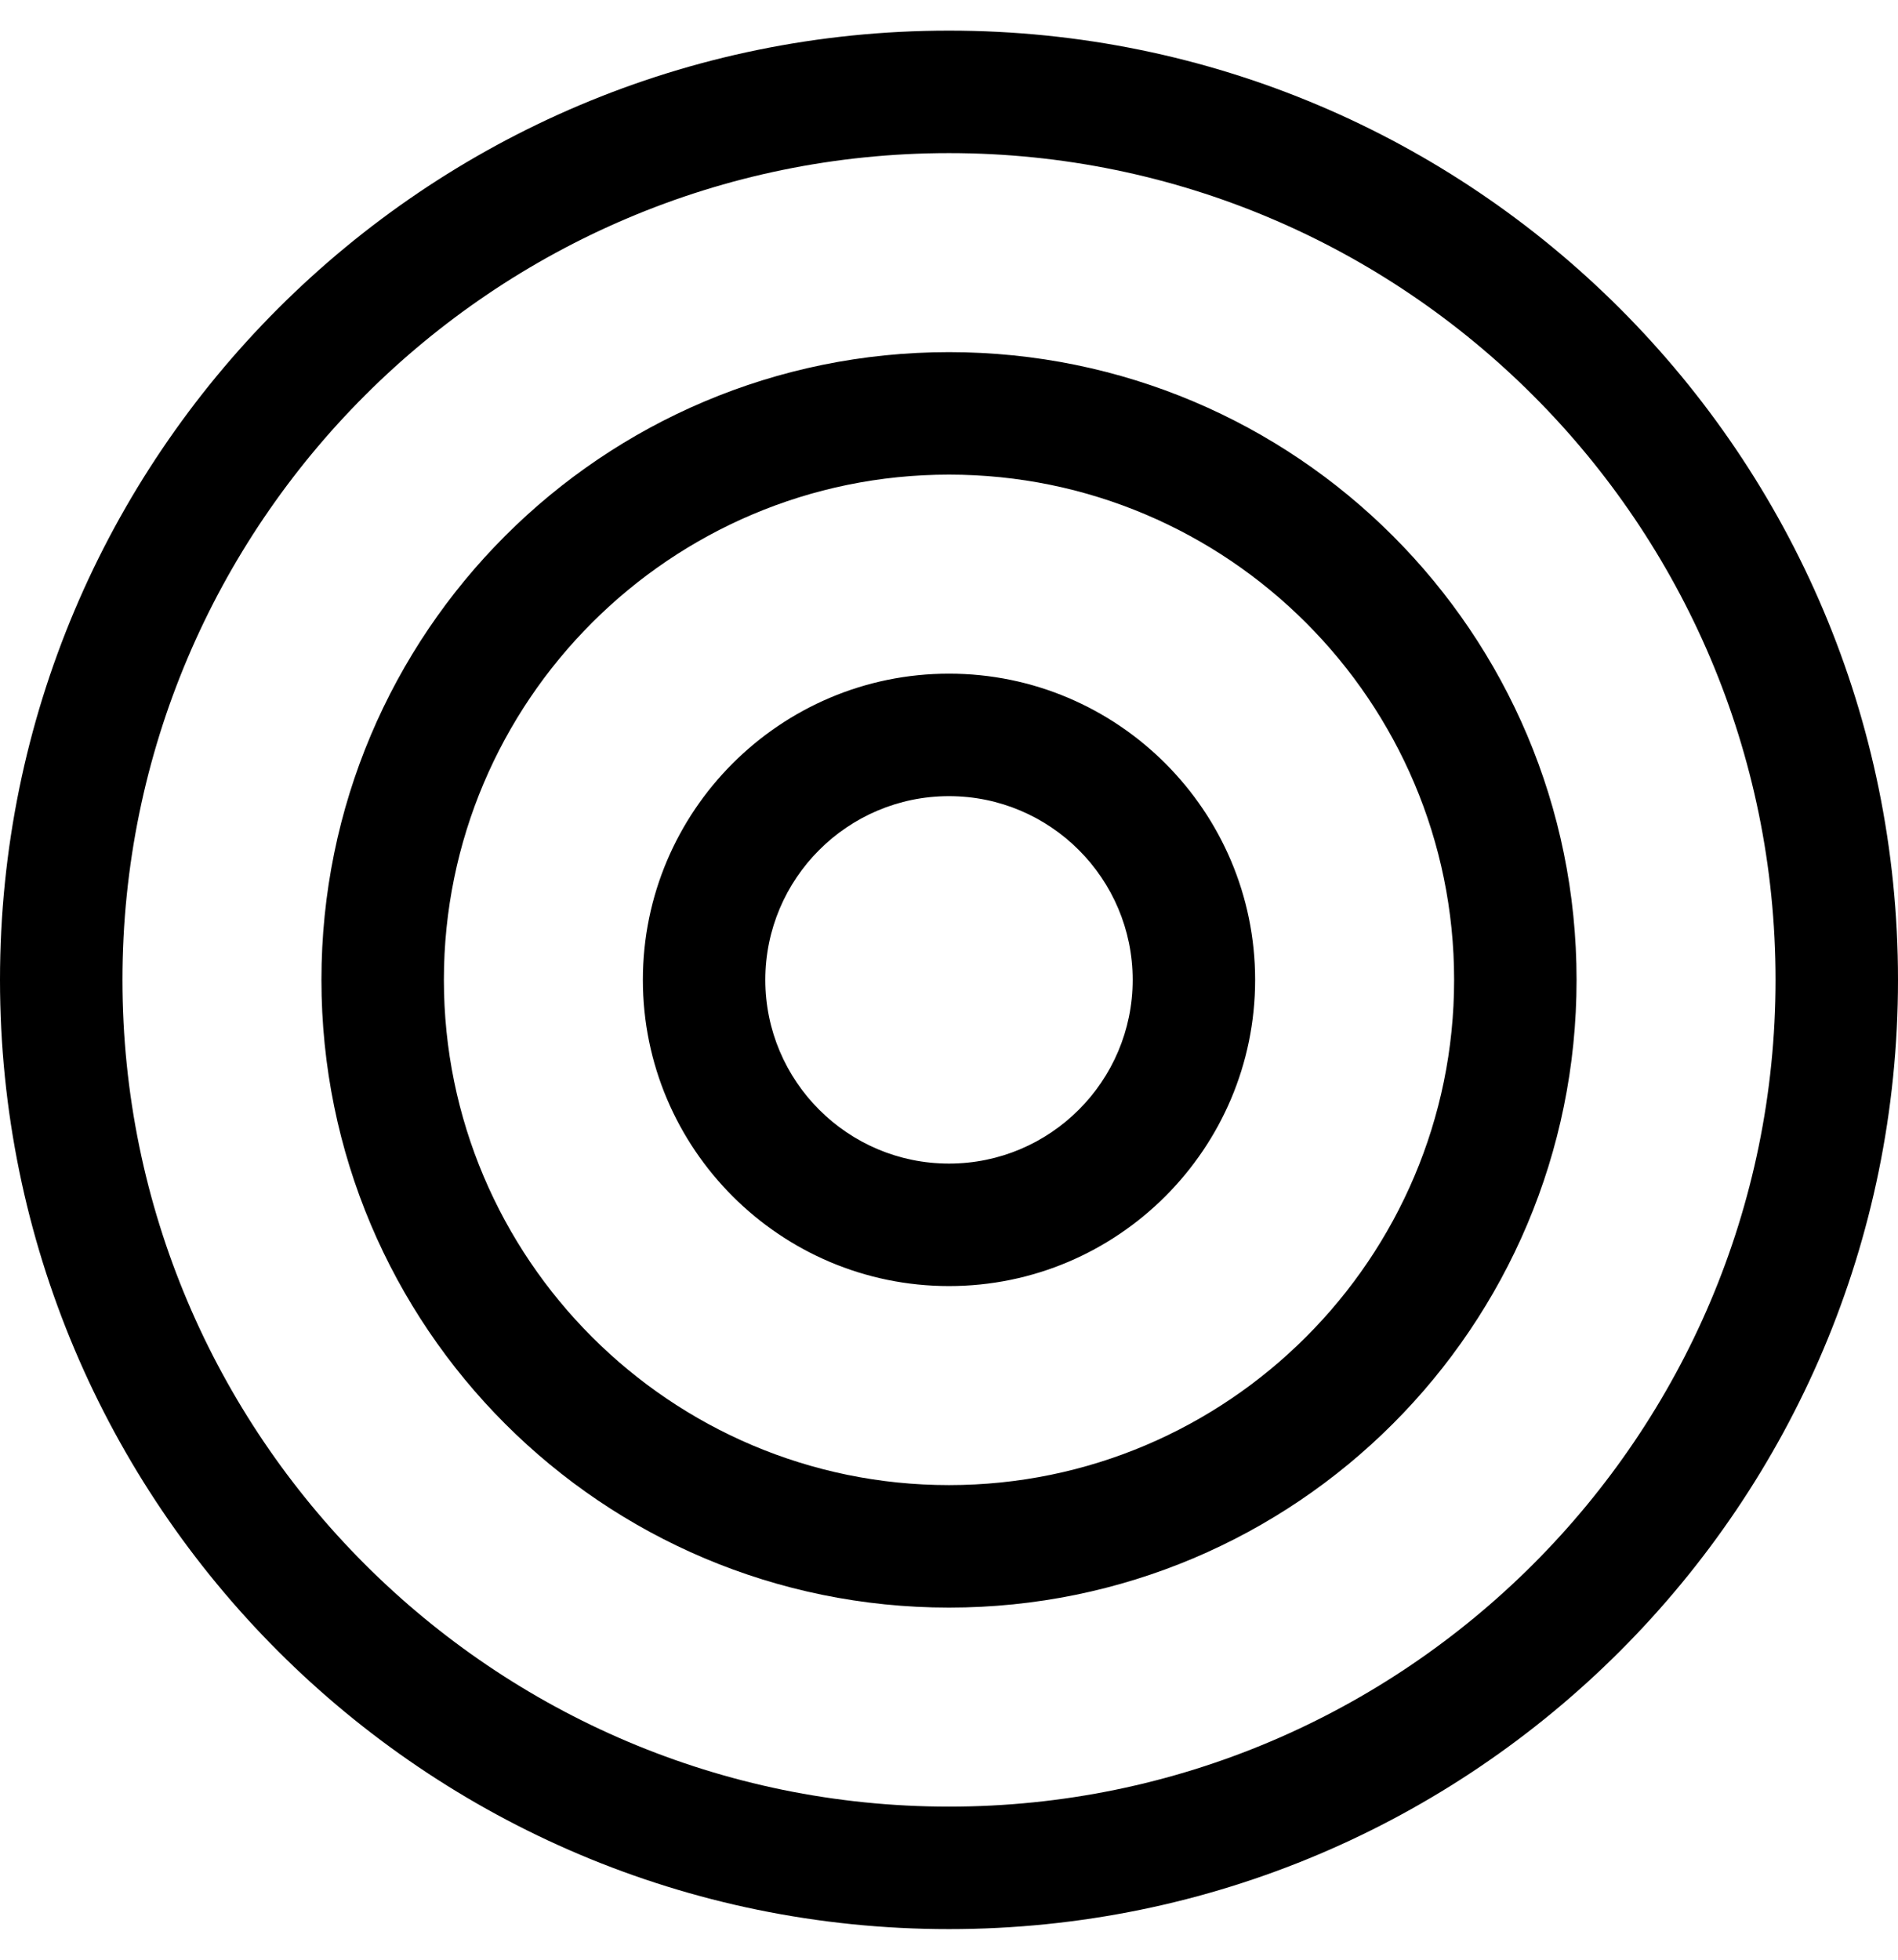 <svg xmlns="http://www.w3.org/2000/svg" viewBox="0 0 496 512"><g class="nc-icon-wrapper"><path d="M248 92c-90.65 0-164 73.36-164 164 0 90.65 73.36 164 164 164 90.65 0 164-73.36 164-164 0-90.65-73.36-164-164-164zm0 296c-72.79 0-132-59.21-132-132s59.21-132 132-132 132 59.21 132 132-59.21 132-132 132zm0-212c-44.11 0-80 35.89-80 80s35.89 80 80 80 80-35.89 80-80-35.89-80-80-80zm0 128c-26.47 0-48-21.53-48-48s21.53-48 48-48 48 21.53 48 48-21.53 48-48 48zm0-296C111.03 8 0 119.03 0 256s111.03 248 248 248 248-111.03 248-248S384.97 8 248 8zm0 464c-119.1 0-216-96.9-216-216S128.9 40 248 40s216 96.9 216 216-96.9 216-216 216z"/></g></svg>